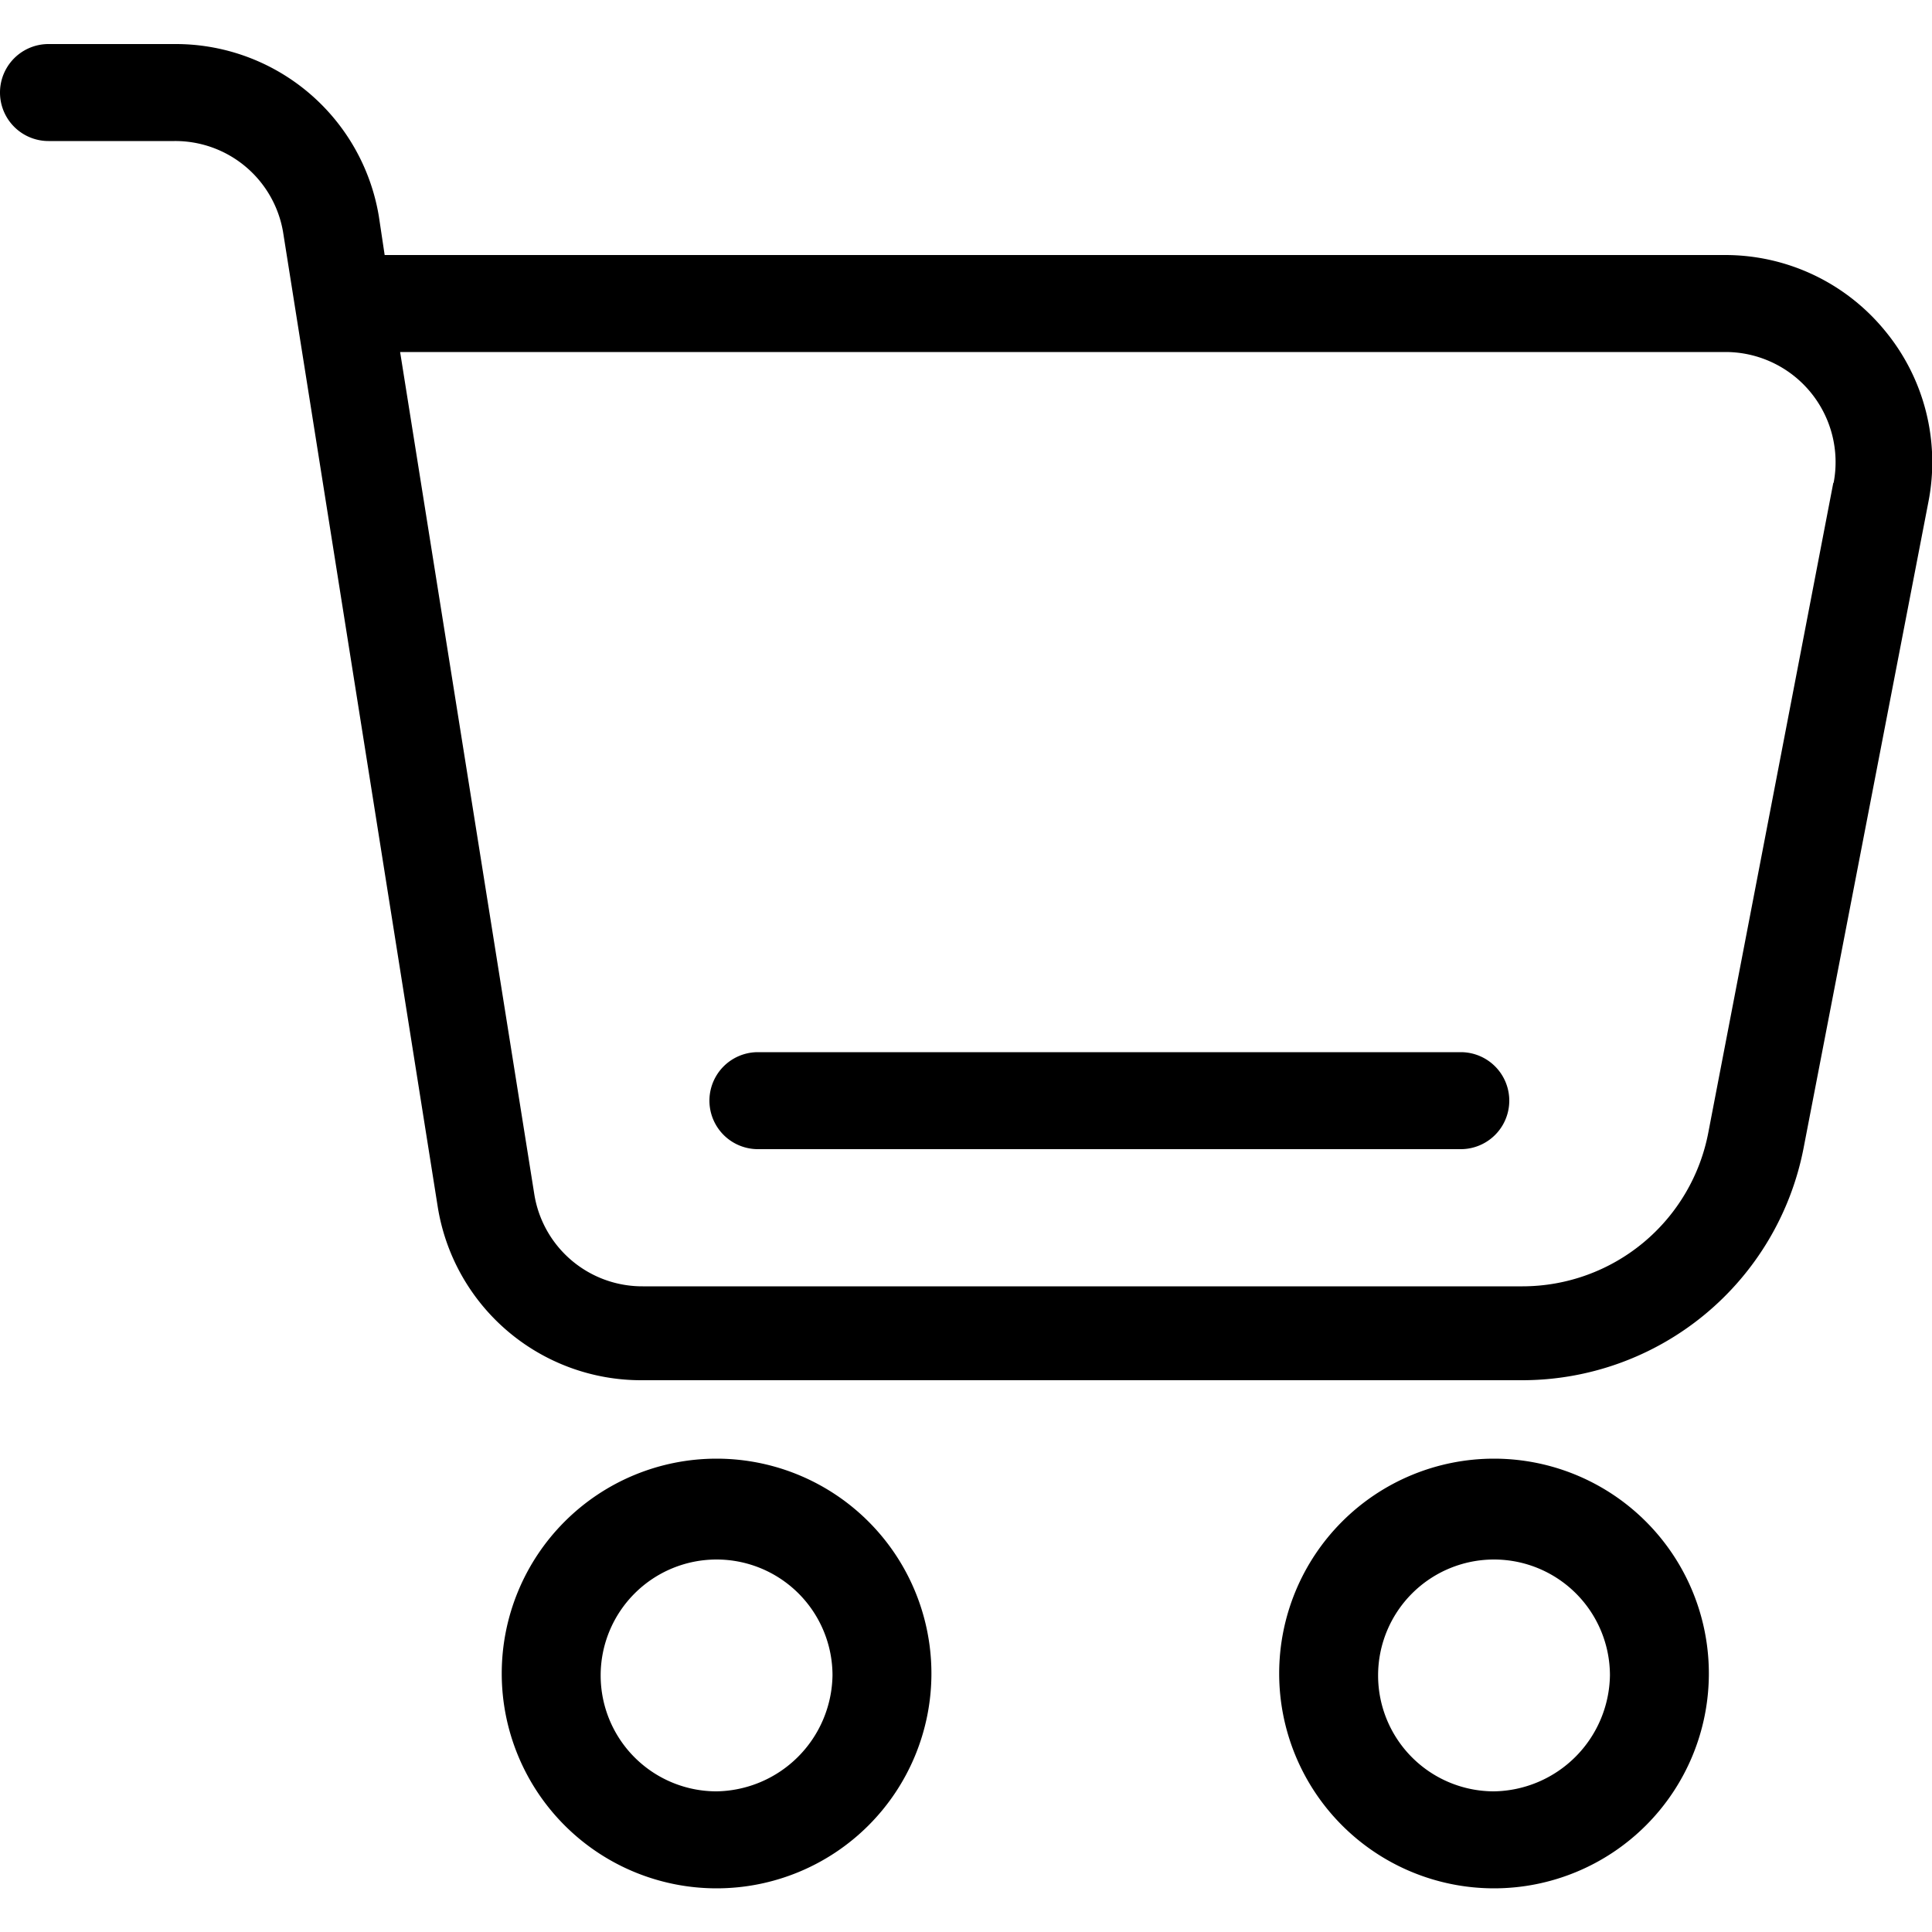 <?xml version="1.0" standalone="no"?><!DOCTYPE svg PUBLIC "-//W3C//DTD SVG 1.1//EN" "http://www.w3.org/Graphics/SVG/1.1/DTD/svg11.dtd"><svg t="1645165834115" class="icon" viewBox="0 0 1024 1024" version="1.1" xmlns="http://www.w3.org/2000/svg" p-id="12651" xmlns:xlink="http://www.w3.org/1999/xlink" width="200" height="200"><defs><style type="text/css"></style></defs><path d="M998.912 175.104a109.363 109.363 0 0 0-84.582-39.936H203.878l-3.072-20.48a109.158 109.158 0 0 0-108.339-91.341H25.702a25.6 25.6 0 1 0 0 51.405h66.765A57.958 57.958 0 0 1 150.016 122.88l81.92 516.301a109.158 109.158 0 0 0 108.339 92.365H807.014a151.962 151.962 0 0 0 148.89-122.88L1022.054 266.24a109.363 109.363 0 0 0-23.142-91.136z m-27.238 80.896l-66.15 343.859a100.352 100.352 0 0 1-98.509 81.92H340.685a57.958 57.958 0 0 1-57.549-49.152L212.07 186.573h702.464a58.368 58.368 0 0 1 57.344 69.222zM379.802 773.12a113.869 113.869 0 1 0 113.869 113.869 113.869 113.869 0 0 0-113.869-113.869z m0 176.333a61.44 61.44 0 1 1 61.44-61.44 62.464 62.464 0 0 1-61.44 61.44zM791.859 773.12a113.869 113.869 0 1 0 113.869 113.869 113.869 113.869 0 0 0-113.869-113.869z m0 176.333a61.44 61.44 0 1 1 61.44-61.44 62.464 62.464 0 0 1-61.44 61.44z" p-id="12652"></path><path d="M774.246 557.67H401.715a25.6 25.6 0 0 0 0 51.405H774.246a25.6 25.6 0 0 0 0-51.405z" p-id="12653"></path></svg>